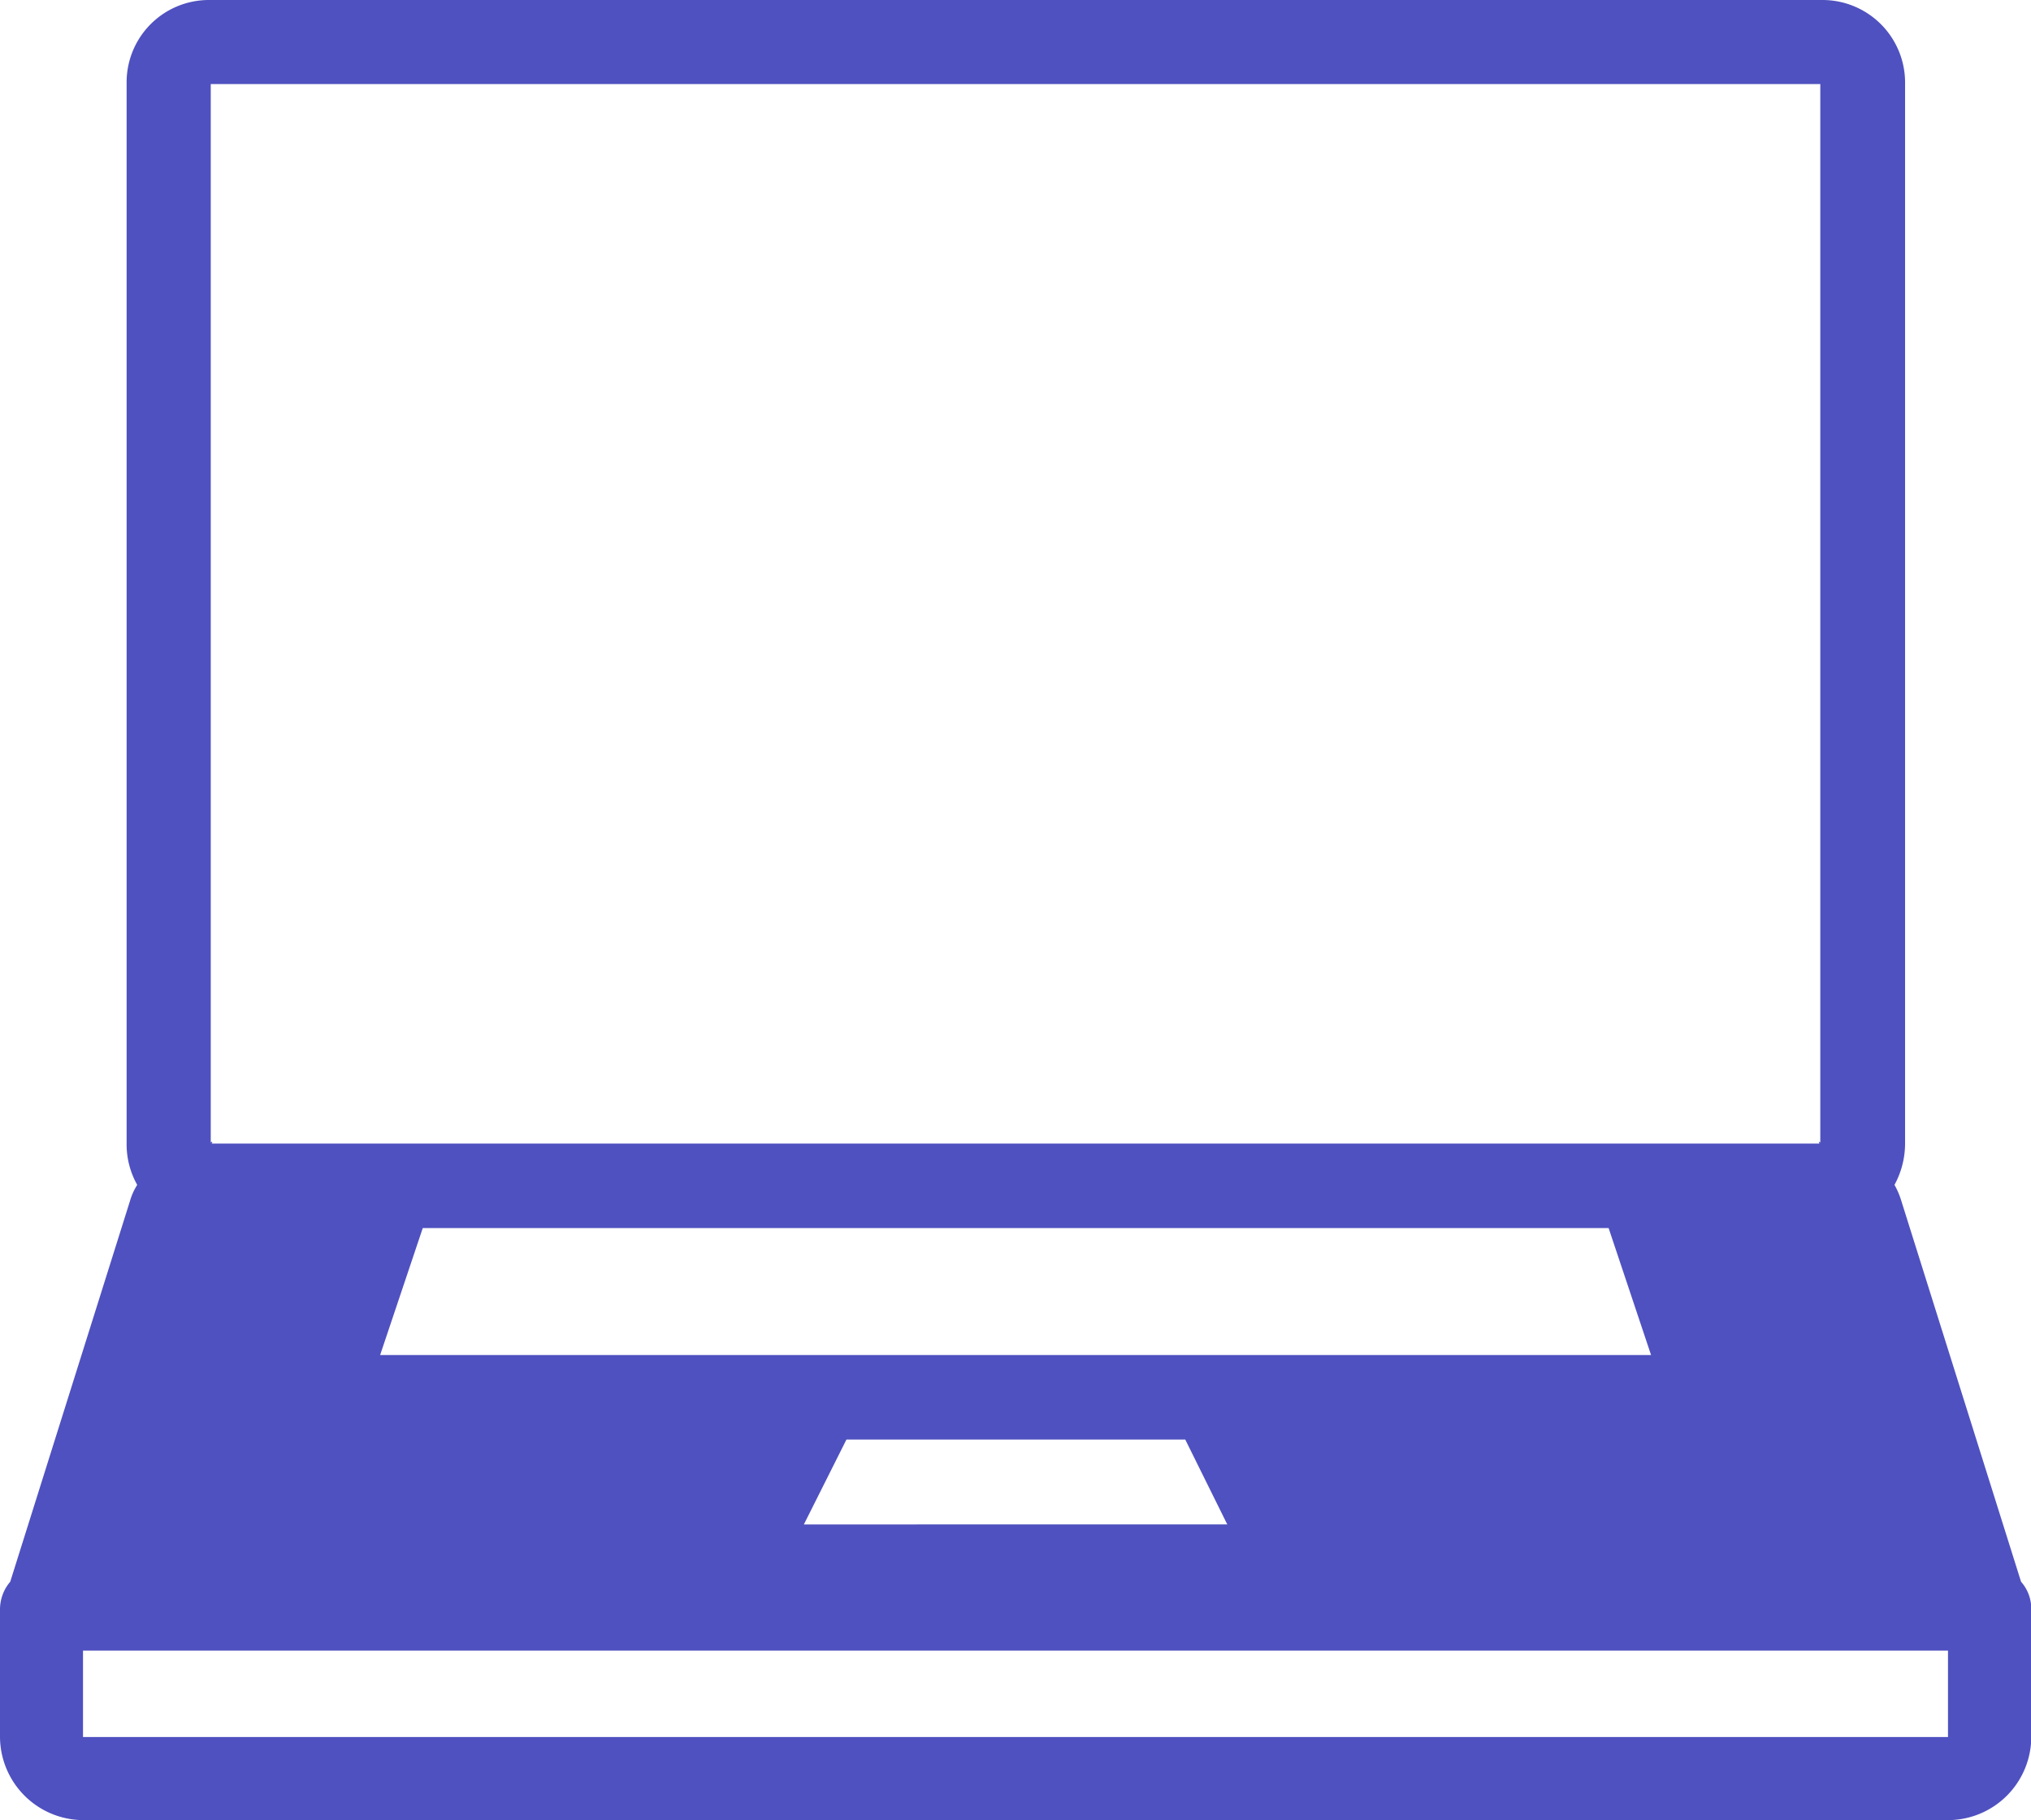 <svg xmlns="http://www.w3.org/2000/svg" width="43.502" height="38.98" viewBox="0 0 43.502 38.98">
  <g id="surface1" transform="translate(-0.445 -1.75)">
    <path id="Path_48" data-name="Path 48" d="M4.918,1.75A1.762,1.762,0,0,0,3.157,3.5V26.241a1.77,1.77,0,0,0,.227.885,1.318,1.318,0,0,0-.154.341L.664,35.625a.915.915,0,0,0-.219.584v2.727A1.791,1.791,0,0,0,2.2,40.73h40a1.786,1.786,0,0,0,1.753-1.794V36.209a.872.872,0,0,0-.219-.584l-2.565-8.158a1.672,1.672,0,0,0-.146-.341,1.859,1.859,0,0,0,.227-.885V3.5A1.769,1.769,0,0,0,39.475,1.75Zm.041,1.8H39.434V26.241c0-.081-.065,0,0,0H4.959c.073,0,0-.081,0,0ZM9.5,28.051H34.9l.909,2.719H8.587Zm9.075,4.529h7.257l.9,1.818H17.663ZM2.223,37.1H42.169v1.851H2.223V37.1Z" transform="translate(0 0)" fill="#4f51c0"/>
  </g>
</svg>

